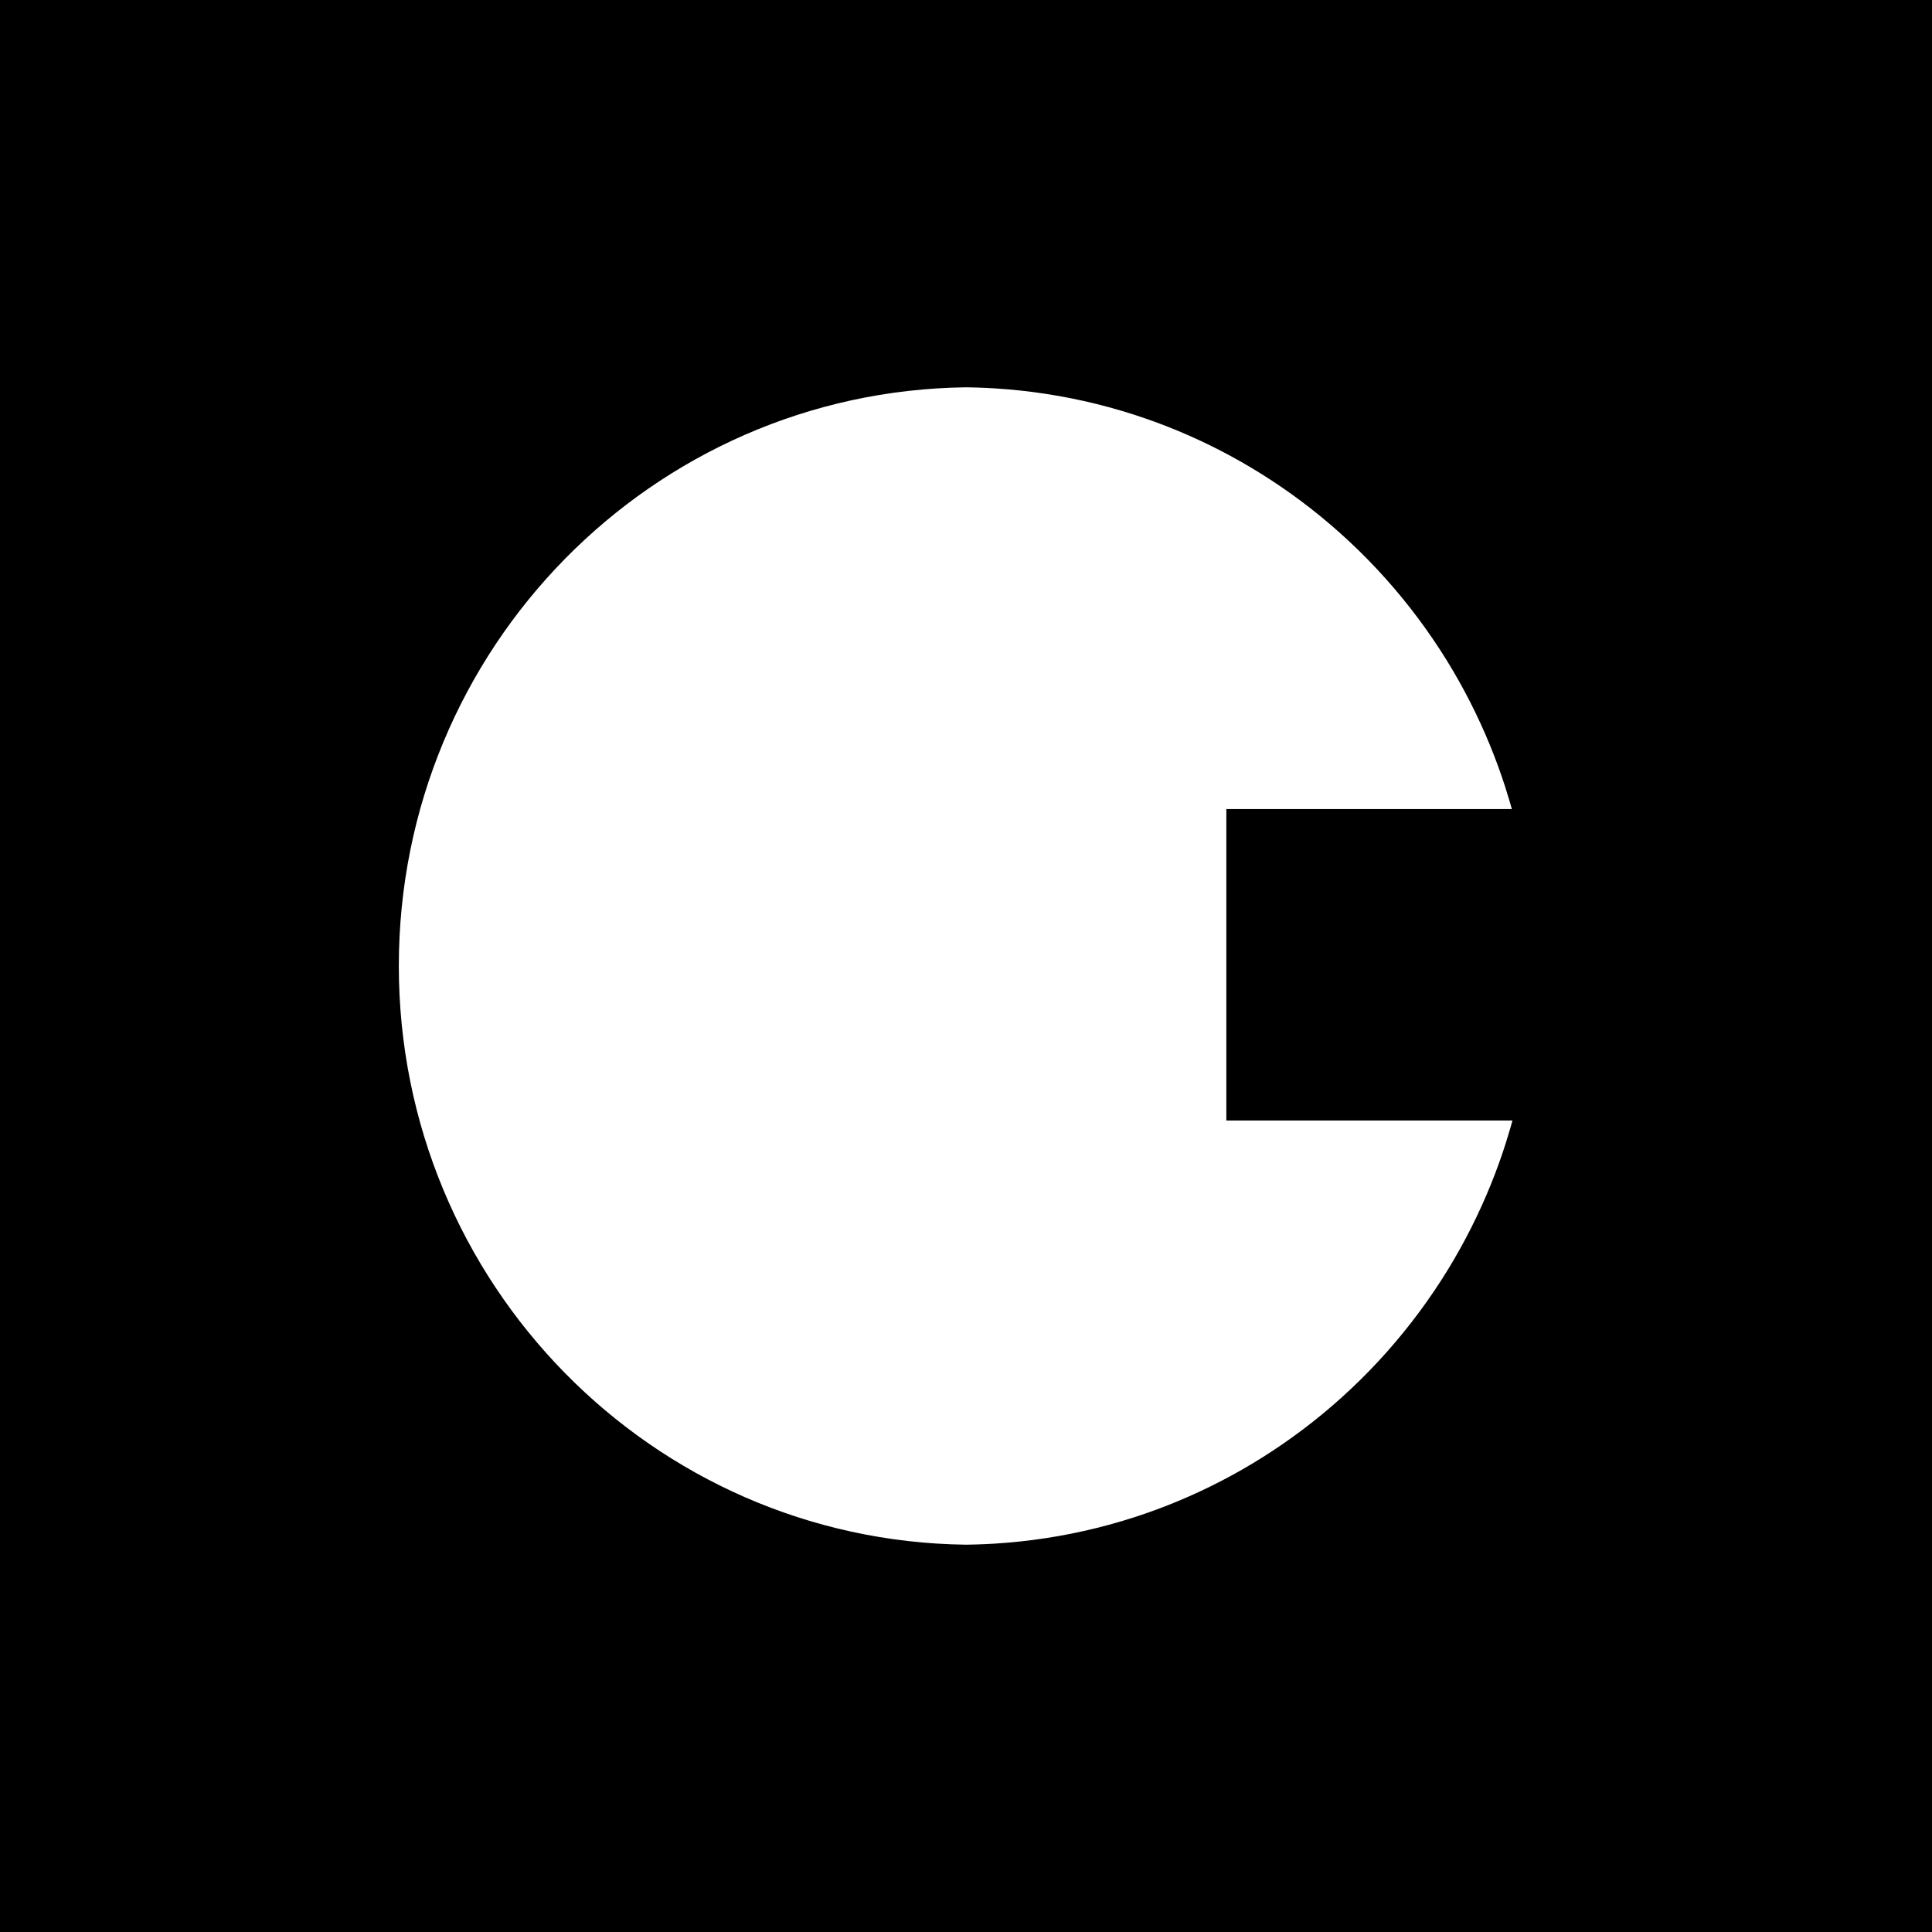 <?xml version="1.0" encoding="UTF-8" standalone="no"?>
<!DOCTYPE svg PUBLIC "-//W3C//DTD SVG 1.1//EN" "http://www.w3.org/Graphics/SVG/1.1/DTD/svg11.dtd">
<svg width="100%" height="100%" viewBox="0 0 100 100" version="1.1" xmlns="http://www.w3.org/2000/svg" xmlns:xlink="http://www.w3.org/1999/xlink" xml:space="preserve" xmlns:serif="http://www.serif.com/" style="fill-rule:evenodd;clip-rule:evenodd;stroke-linejoin:round;stroke-miterlimit:2;">
    <g id="Core">
        <path d="M0,100L0,0L100,0L100,100L0,100ZM50.004,20.047C33.753,20.249 20.643,33.575 20.643,49.996C20.643,66.417 33.753,79.751 50.004,79.953L50.518,79.942C50.851,79.932 51.184,79.917 51.517,79.896C52.401,79.84 53.283,79.745 54.159,79.61C55.029,79.476 55.894,79.303 56.749,79.091C57.616,78.876 58.474,78.622 59.318,78.329C60.076,78.066 60.823,77.772 61.557,77.447C62.3,77.119 63.03,76.76 63.743,76.372C65.201,75.578 66.592,74.661 67.898,73.635C69.299,72.534 70.601,71.307 71.786,69.973C72.963,68.648 74.023,67.218 74.95,65.704C75.812,64.294 76.559,62.812 77.178,61.278C77.461,60.578 77.717,59.866 77.946,59.146C78.027,58.89 78.105,58.633 78.179,58.375L78.286,57.997L63.475,57.997L63.475,41.878L78.253,41.878L78.141,41.484C78.065,41.226 77.986,40.97 77.904,40.715C77.672,39.996 77.412,39.286 77.127,38.588C76.501,37.057 75.748,35.579 74.879,34.174C73.95,32.672 72.888,31.253 71.712,29.939C70.532,28.621 69.236,27.409 67.845,26.321C66.548,25.307 65.168,24.401 63.723,23.616C62.317,22.852 60.85,22.203 59.339,21.678C58.488,21.382 57.624,21.125 56.749,20.909C55.894,20.697 55.029,20.524 54.159,20.39C53.283,20.255 52.401,20.16 51.517,20.104C51.184,20.083 50.851,20.068 50.518,20.058L50.004,20.047Z"/>
    </g>
</svg>
